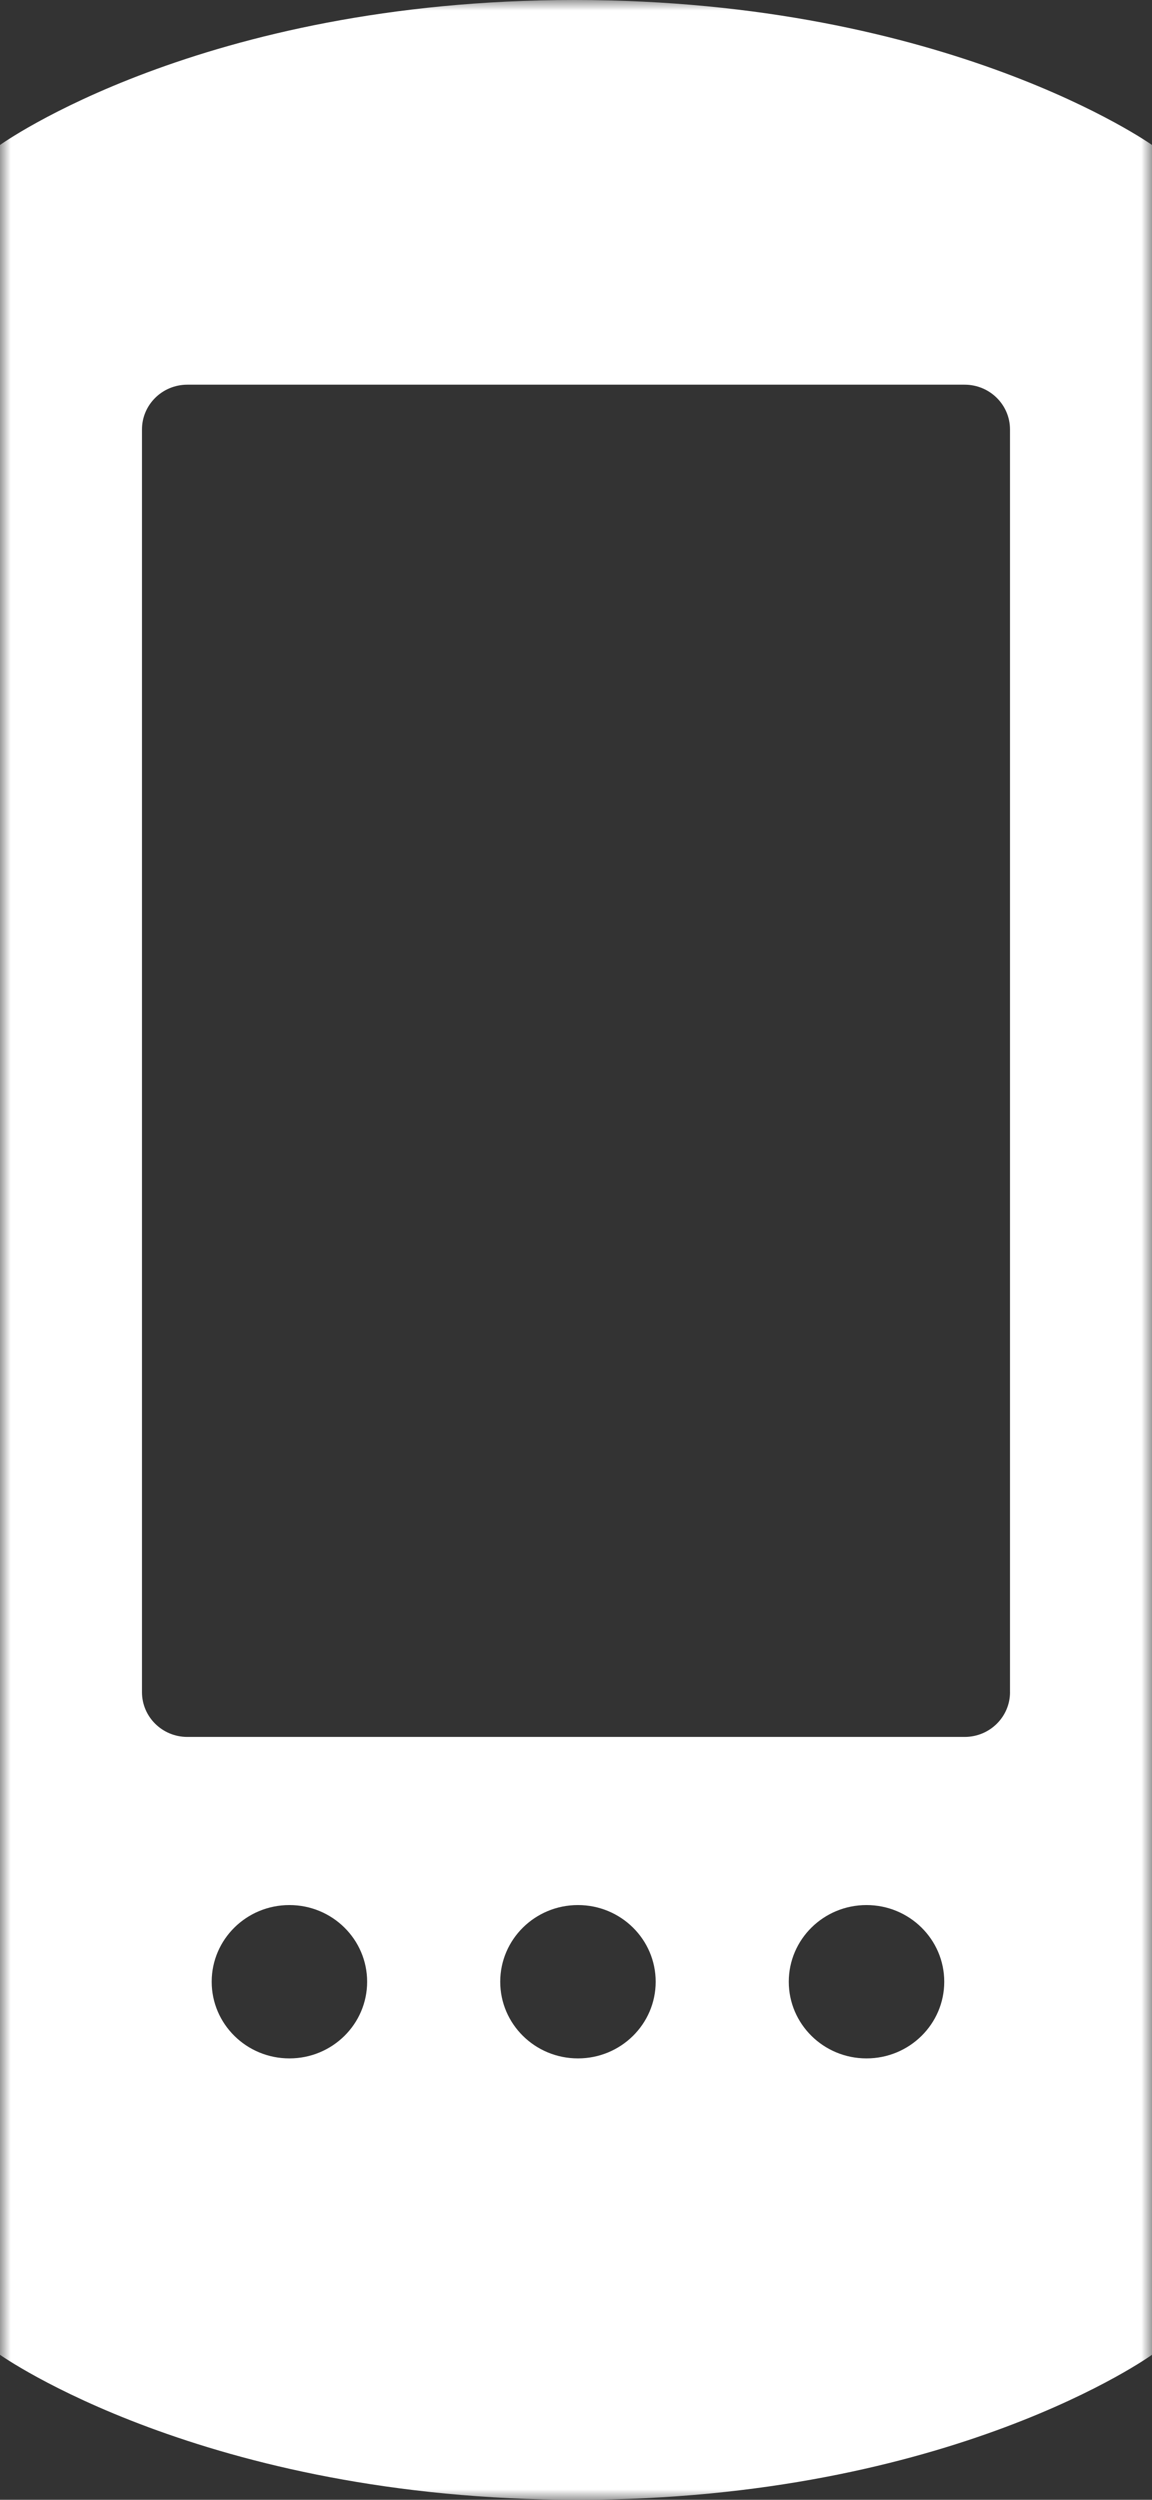 <svg xmlns="http://www.w3.org/2000/svg" xmlns:xlink="http://www.w3.org/1999/xlink" width="53" height="115" viewBox="0 0 53 115">
    <rect x="0" y="0" width="53" height="115" fill="#333333" stroke="none"/>
    <defs>
        <path id="prefix__a" d="M0 0L53 0 53 115 0 115z"/>
    </defs>
    <g fill="none" fill-rule="evenodd">
        <mask id="prefix__b" fill="#fff">
            <use xlink:href="#prefix__a"/>
        </mask>
        <path fill="#FFF" d="M46.468 77.847c0 1.137-.935 2.059-2.087 2.059H8.619c-1.153 0-2.087-.922-2.087-2.059V19.756c0-1.137.934-2.059 2.087-2.059H44.38c1.152 0 2.087.922 2.087 2.059v58.091zm-6.603 16.848c-1.975 0-3.576-1.579-3.576-3.527 0-1.949 1.601-3.528 3.576-3.528s3.577 1.58 3.577 3.528-1.602 3.527-3.577 3.527zm-13.275 0c-1.975 0-3.576-1.579-3.576-3.527 0-1.949 1.601-3.528 3.576-3.528s3.576 1.58 3.576 3.528-1.601 3.527-3.576 3.527zm-13.275 0c-1.975 0-3.576-1.579-3.576-3.527 0-1.949 1.6-3.528 3.576-3.528 1.975 0 3.576 1.58 3.576 3.528s-1.6 3.527-3.576 3.527zM26.432 0C9.24 0 0 6.671 0 6.671V108.33S9.378 115 26.568 115C43.76 115 53 108.329 53 108.329V6.67S43.622 0 26.432 0z" mask="url(#prefix__b)"/>
    </g>
</svg>
